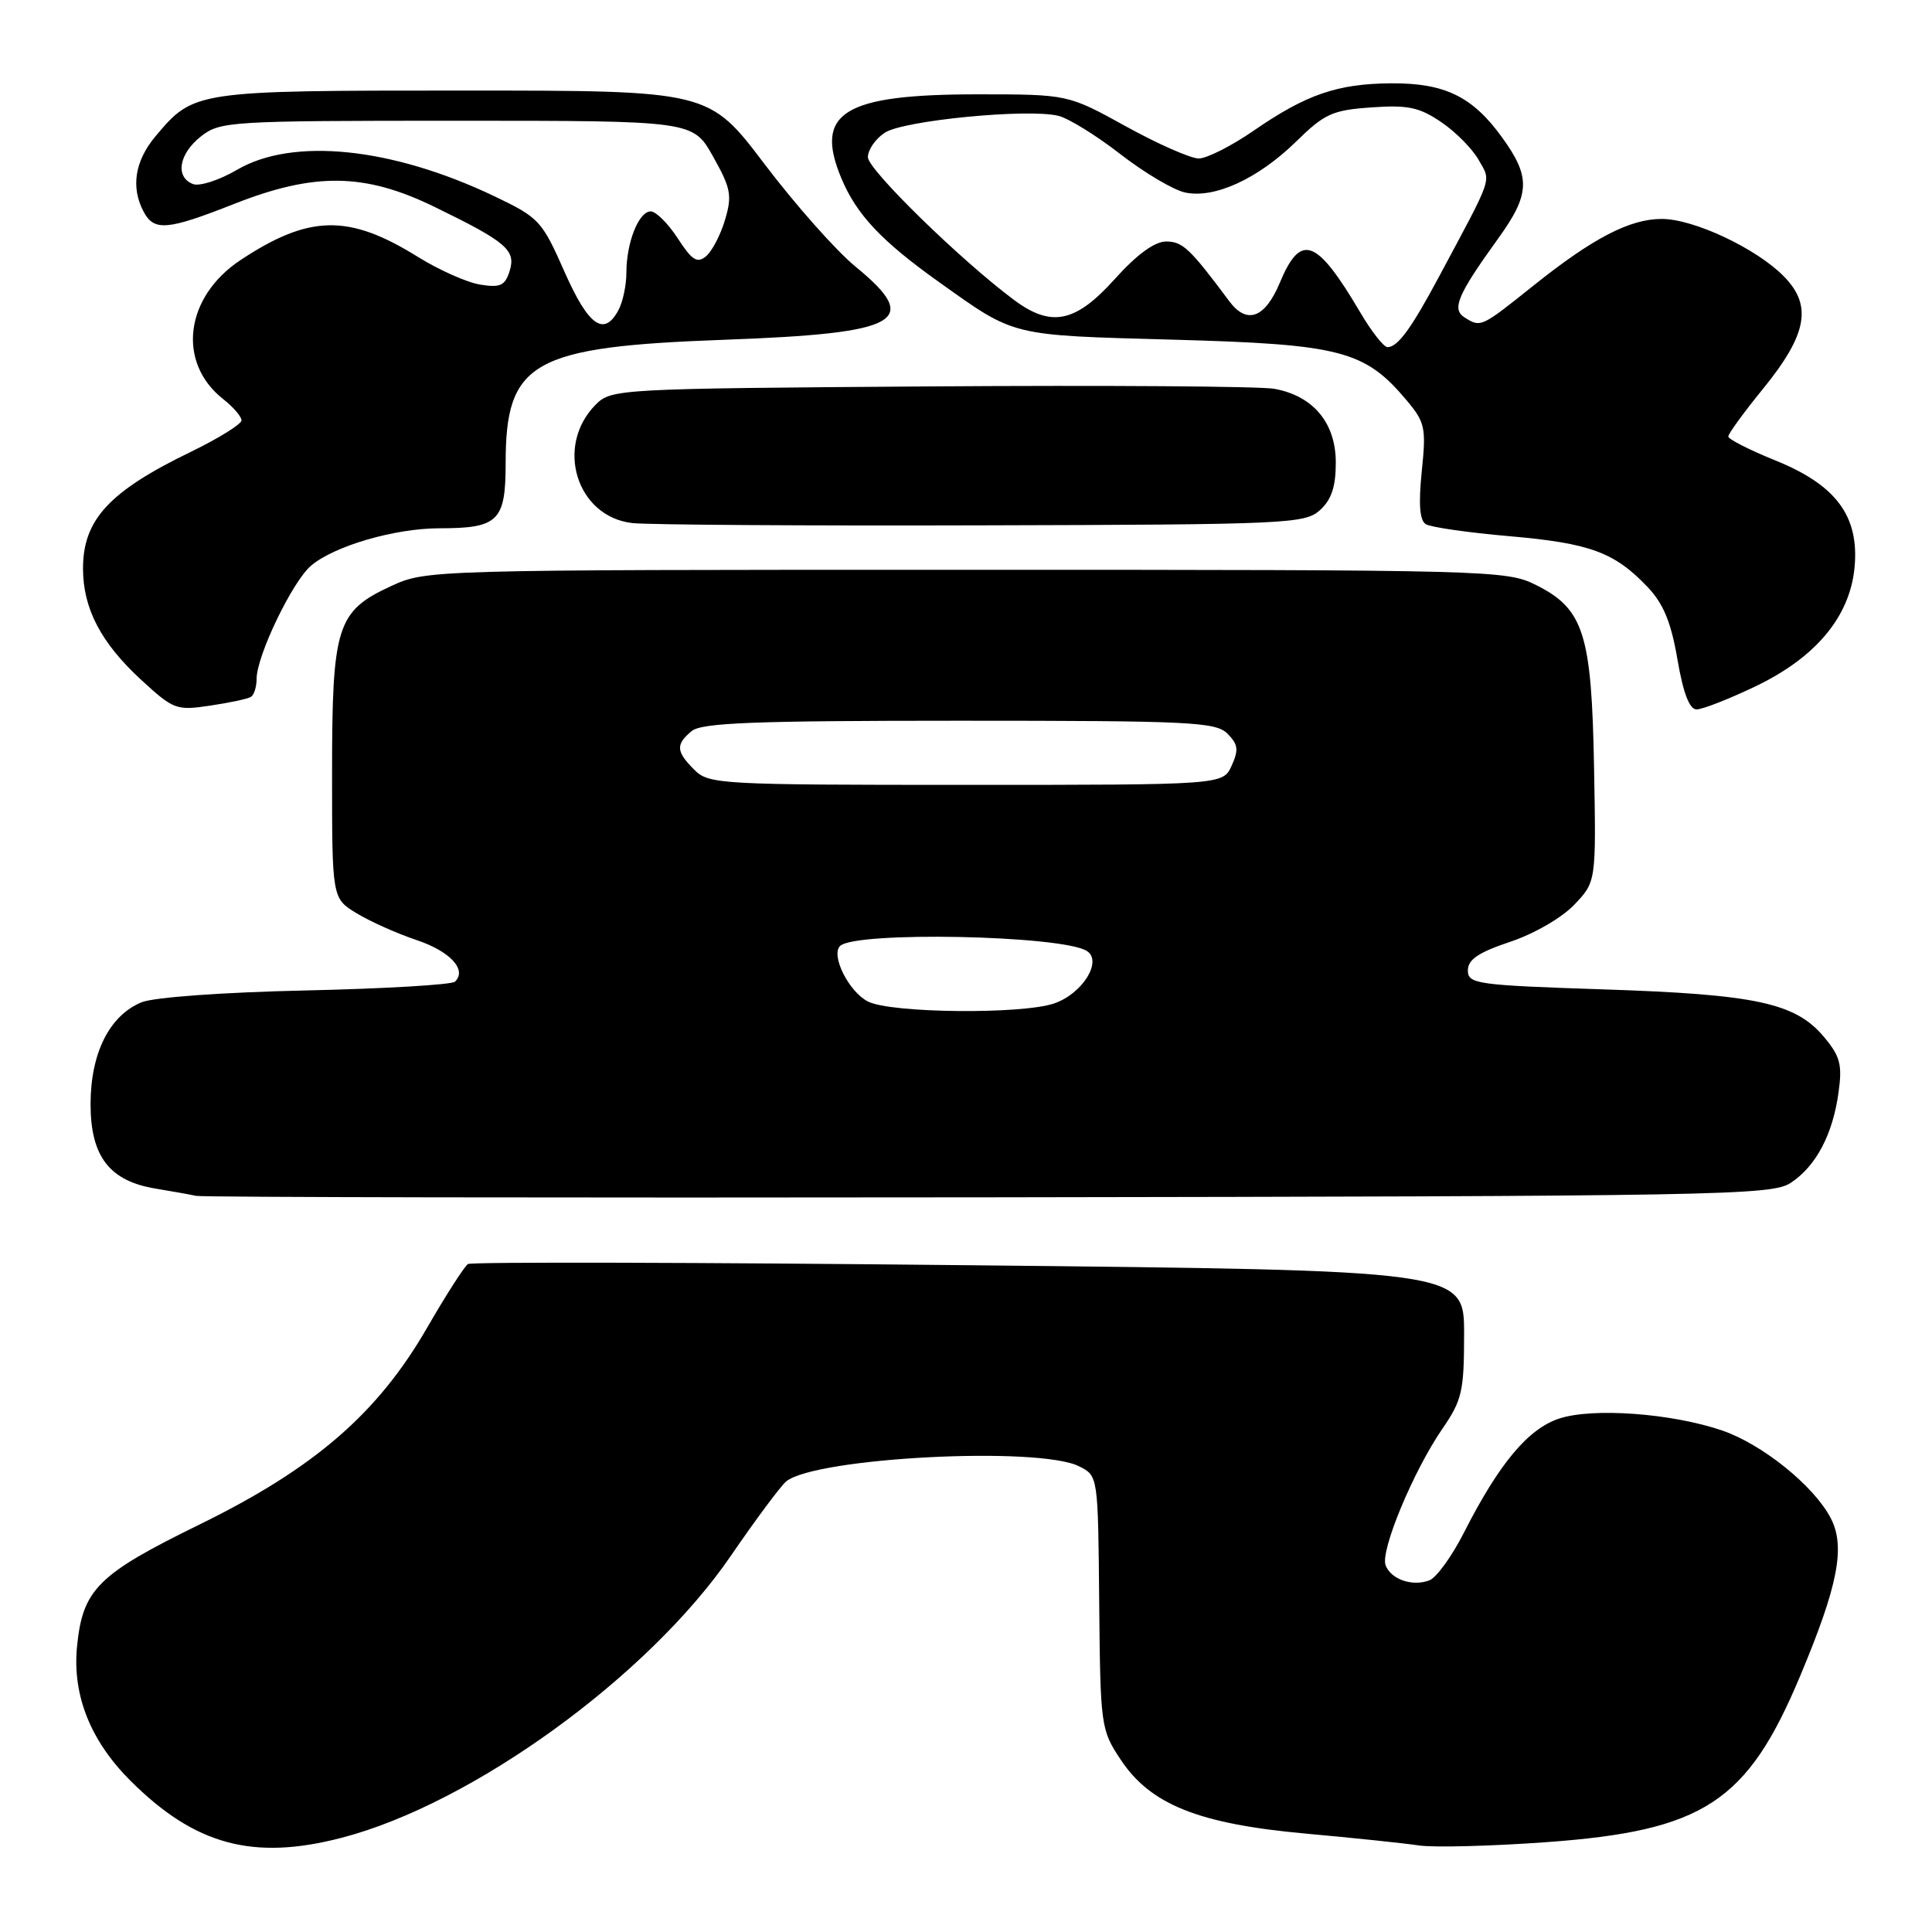 <?xml version="1.0" encoding="UTF-8" standalone="no"?>
<!DOCTYPE svg PUBLIC "-//W3C//DTD SVG 1.1//EN" "http://www.w3.org/Graphics/SVG/1.1/DTD/svg11.dtd" >
<svg xmlns="http://www.w3.org/2000/svg" xmlns:xlink="http://www.w3.org/1999/xlink" version="1.1" viewBox="0 0 256 256">
 <g >
 <path fill="currentColor"
d=" M 45.29 243.51 C 62.60 239.01 85.91 222.11 96.83 206.17 C 100.15 201.32 103.46 196.88 104.18 196.29 C 108.12 193.12 137.68 191.60 143.00 194.30 C 145.50 195.56 145.50 195.56 145.65 212.34 C 145.80 228.72 145.87 229.20 148.48 233.14 C 152.43 239.12 158.81 241.67 173.00 242.96 C 179.32 243.53 186.07 244.24 188.00 244.53 C 189.93 244.82 197.51 244.63 204.85 244.10 C 225.76 242.59 231.53 238.82 238.55 222.03 C 243.55 210.11 244.55 204.95 242.59 201.18 C 240.38 196.90 233.51 191.36 228.17 189.54 C 221.47 187.26 211.04 186.50 206.59 187.97 C 202.47 189.33 198.61 193.96 193.96 203.12 C 192.38 206.22 190.34 209.04 189.41 209.40 C 187.16 210.26 184.32 209.29 183.60 207.41 C 182.87 205.51 187.27 194.92 191.11 189.34 C 193.73 185.53 194.00 184.37 194.00 176.73 C 194.00 168.33 194.00 168.33 128.43 167.65 C 92.37 167.27 62.48 167.20 62.01 167.49 C 61.55 167.78 59.12 171.56 56.62 175.89 C 50.04 187.31 41.65 194.56 26.37 202.04 C 12.92 208.63 10.94 210.61 10.20 218.24 C 9.59 224.65 12.00 230.69 17.29 235.96 C 25.84 244.49 33.55 246.57 45.29 243.51 Z  M 237.27 156.74 C 240.62 154.55 242.86 150.32 243.62 144.72 C 244.13 141.06 243.83 139.95 241.67 137.38 C 237.89 132.89 232.66 131.76 212.50 131.10 C 195.63 130.54 194.50 130.38 194.50 128.58 C 194.50 127.15 195.90 126.20 200.09 124.80 C 203.25 123.75 206.95 121.61 208.59 119.89 C 211.50 116.84 211.50 116.84 211.22 101.69 C 210.90 83.93 209.86 80.68 203.50 77.50 C 199.61 75.56 197.50 75.50 128.00 75.50 C 56.82 75.50 56.48 75.51 51.82 77.66 C 44.61 80.99 44.00 82.94 44.00 102.47 C 44.00 119.03 44.00 119.03 47.25 121.01 C 49.04 122.10 52.60 123.69 55.16 124.55 C 59.64 126.04 61.93 128.51 60.28 130.08 C 59.85 130.48 50.95 131.01 40.50 131.24 C 29.54 131.48 20.34 132.15 18.75 132.81 C 14.49 134.58 12.01 139.54 12.00 146.30 C 12.00 153.24 14.51 156.50 20.64 157.50 C 22.76 157.85 25.18 158.28 26.00 158.46 C 26.82 158.64 74.09 158.73 131.04 158.65 C 228.04 158.51 234.76 158.39 237.27 156.74 Z  M 33.25 92.34 C 33.66 92.09 34.00 91.02 34.00 89.97 C 34.00 86.90 38.75 77.03 41.23 74.94 C 44.33 72.33 52.34 70.00 58.25 70.00 C 66.02 70.00 67.00 69.04 67.00 61.42 C 67.00 47.91 70.46 45.95 96.00 45.02 C 119.37 44.17 122.21 42.58 113.36 35.33 C 110.80 33.24 105.39 27.13 101.32 21.76 C 93.93 12.00 93.93 12.00 61.41 12.00 C 25.81 12.00 25.69 12.02 20.62 18.04 C 17.86 21.32 17.31 24.84 19.04 28.07 C 20.43 30.66 22.18 30.51 31.00 27.03 C 41.66 22.82 48.32 22.91 57.53 27.39 C 67.15 32.07 68.40 33.15 67.52 35.94 C 66.91 37.86 66.28 38.14 63.62 37.71 C 61.88 37.43 58.15 35.77 55.34 34.02 C 46.21 28.34 40.97 28.44 31.87 34.46 C 24.49 39.35 23.41 48.03 29.57 52.88 C 30.91 53.93 32.00 55.20 32.00 55.70 C 32.00 56.20 28.96 58.09 25.25 59.89 C 14.47 65.11 11.00 68.87 11.00 75.32 C 11.00 80.63 13.36 85.15 18.68 90.06 C 22.99 94.03 23.36 94.17 27.84 93.50 C 30.40 93.12 32.84 92.60 33.25 92.34 Z  M 232.54 90.98 C 240.61 87.13 245.13 81.71 245.74 75.16 C 246.37 68.39 243.30 64.26 235.22 61.00 C 231.81 59.62 229.02 58.20 229.01 57.84 C 229.00 57.48 231.05 54.66 233.56 51.58 C 239.48 44.32 240.19 40.47 236.34 36.59 C 232.70 32.90 224.44 29.02 220.21 29.01 C 215.96 29.00 211.05 31.55 203.12 37.90 C 196.24 43.40 196.21 43.42 194.06 42.06 C 192.33 40.96 193.14 39.06 198.49 31.64 C 202.77 25.71 202.86 23.49 199.02 18.19 C 195.10 12.77 191.42 10.99 184.30 11.04 C 177.19 11.10 173.09 12.51 166.14 17.30 C 163.19 19.34 159.90 21.00 158.84 21.00 C 157.78 21.00 153.44 19.09 149.20 16.75 C 141.50 12.50 141.50 12.50 129.50 12.50 C 111.77 12.50 107.85 14.92 111.48 23.61 C 113.50 28.45 116.80 31.95 124.50 37.43 C 134.60 44.62 133.74 44.41 155.50 45.01 C 177.67 45.62 180.83 46.44 186.39 53.05 C 188.83 55.96 188.99 56.67 188.39 62.46 C 187.95 66.82 188.11 68.95 188.93 69.46 C 189.58 69.86 194.57 70.58 200.02 71.05 C 210.69 71.98 213.93 73.17 218.32 77.79 C 220.41 79.99 221.43 82.45 222.27 87.38 C 223.04 91.86 223.86 94.00 224.81 94.00 C 225.58 94.00 229.06 92.64 232.54 90.98 Z  M 174.90 67.60 C 176.43 66.21 177.00 64.49 177.00 61.30 C 177.00 56.04 174.02 52.46 168.86 51.52 C 167.01 51.18 146.50 51.04 123.28 51.20 C 81.90 51.49 81.01 51.54 78.95 53.60 C 73.49 59.07 76.38 68.46 83.78 69.31 C 85.82 69.54 106.69 69.68 130.15 69.61 C 170.59 69.51 172.90 69.40 174.90 67.60 Z  M 115.02 132.71 C 112.49 131.44 110.06 126.60 111.31 125.35 C 113.29 123.38 140.63 123.92 144.00 126.00 C 146.13 127.32 143.46 131.65 139.71 132.95 C 135.48 134.43 118.07 134.26 115.02 132.71 Z  M 92.00 102.00 C 89.57 99.57 89.51 98.65 91.65 96.87 C 92.98 95.77 99.93 95.50 127.12 95.50 C 157.71 95.50 161.09 95.66 162.64 97.21 C 164.06 98.63 164.15 99.37 163.20 101.46 C 162.04 104.00 162.04 104.00 128.02 104.00 C 95.33 104.00 93.92 103.92 92.00 102.00 Z  M 74.78 35.97 C 71.81 29.24 71.42 28.83 65.52 26.01 C 51.92 19.52 38.80 18.17 31.41 22.50 C 29.07 23.87 26.44 24.72 25.58 24.39 C 23.18 23.47 23.69 20.39 26.63 18.07 C 29.17 16.08 30.42 16.00 60.55 16.00 C 91.83 16.00 91.83 16.00 94.49 20.75 C 96.85 24.95 97.03 25.92 96.07 29.13 C 95.48 31.13 94.34 33.30 93.55 33.96 C 92.38 34.93 91.69 34.49 89.81 31.59 C 88.54 29.63 86.93 28.02 86.23 28.01 C 84.64 28.00 83.00 32.14 83.00 36.13 C 83.00 37.78 82.53 40.00 81.96 41.07 C 80.04 44.67 77.98 43.21 74.78 35.97 Z  M 180.23 41.38 C 174.44 31.57 172.36 30.80 169.58 37.47 C 167.62 42.16 165.22 43.04 162.89 39.92 C 157.68 32.92 156.70 32.00 154.52 32.00 C 152.99 32.00 150.64 33.72 147.69 37.00 C 142.51 42.76 139.30 43.42 134.37 39.75 C 127.26 34.45 115.00 22.47 115.00 20.83 C 115.00 19.85 116.01 18.38 117.25 17.58 C 119.73 15.95 136.28 14.35 140.25 15.35 C 141.61 15.69 145.30 17.97 148.46 20.43 C 151.62 22.88 155.46 25.16 157.00 25.50 C 160.89 26.36 166.67 23.71 171.73 18.77 C 175.51 15.06 176.55 14.59 181.73 14.23 C 186.56 13.89 188.07 14.21 190.97 16.18 C 192.89 17.48 195.12 19.74 195.94 21.21 C 197.59 24.14 197.96 23.06 190.66 36.69 C 186.98 43.57 185.20 46.00 183.85 46.00 C 183.36 46.00 181.72 43.92 180.23 41.38 Z "/>
</g>
</svg>
